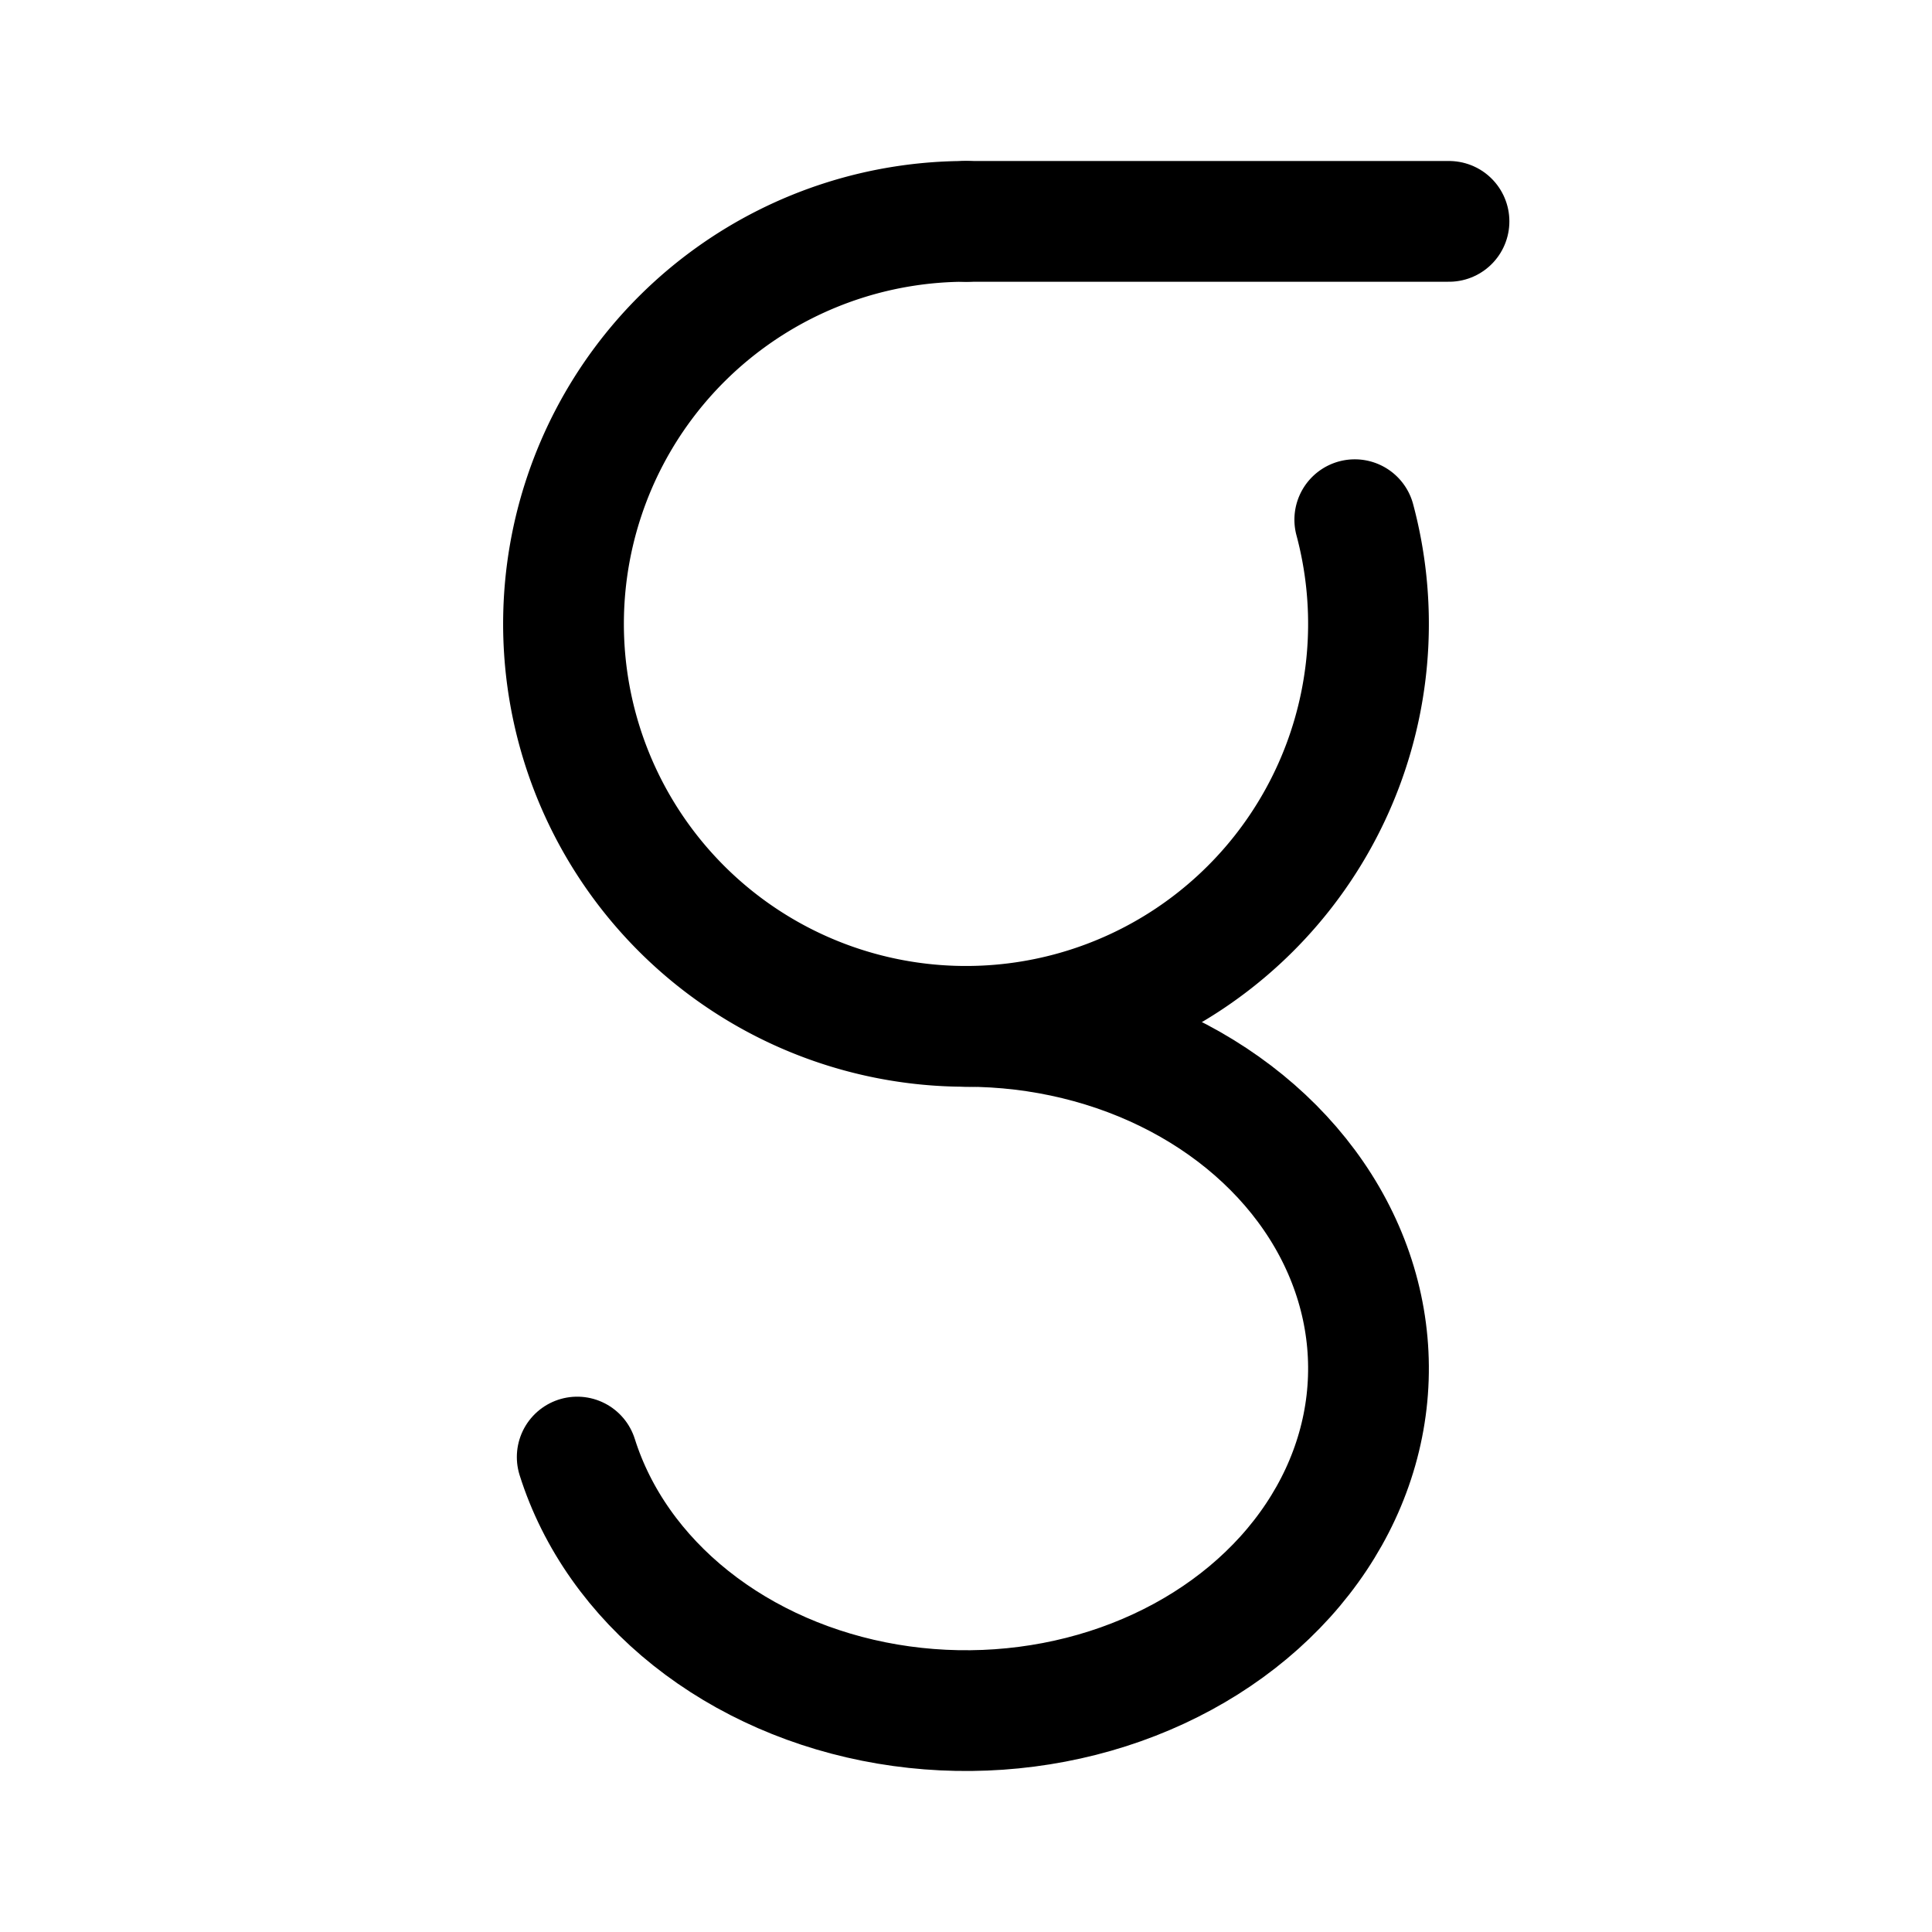 <svg width="76" height="76" viewBox="0 0 192 192" fill="none" xmlns="http://www.w3.org/2000/svg"><path d="M134.637 51.647A40.001 40.001 0 0 1 71.65 93.734 40 40 0 0 1 96 22" stroke="#000" stroke-width="12" stroke-linecap="round" stroke-linejoin="round"/><path d="M57.363 144.8c1.932 6.13 5.844 11.677 11.293 16.015 5.45 4.338 12.218 7.294 19.54 8.532 7.323 1.238 14.907.709 21.894-1.526 6.987-2.236 13.099-6.089 17.644-11.123 4.545-5.035 7.342-11.05 8.073-17.365.732-6.316-.63-12.679-3.932-18.371-3.302-5.691-8.412-10.484-14.752-13.835C110.783 103.776 103.466 102 96 102m0-80h48" stroke="#000" stroke-width="12" stroke-linecap="round" stroke-linejoin="round"/></svg>